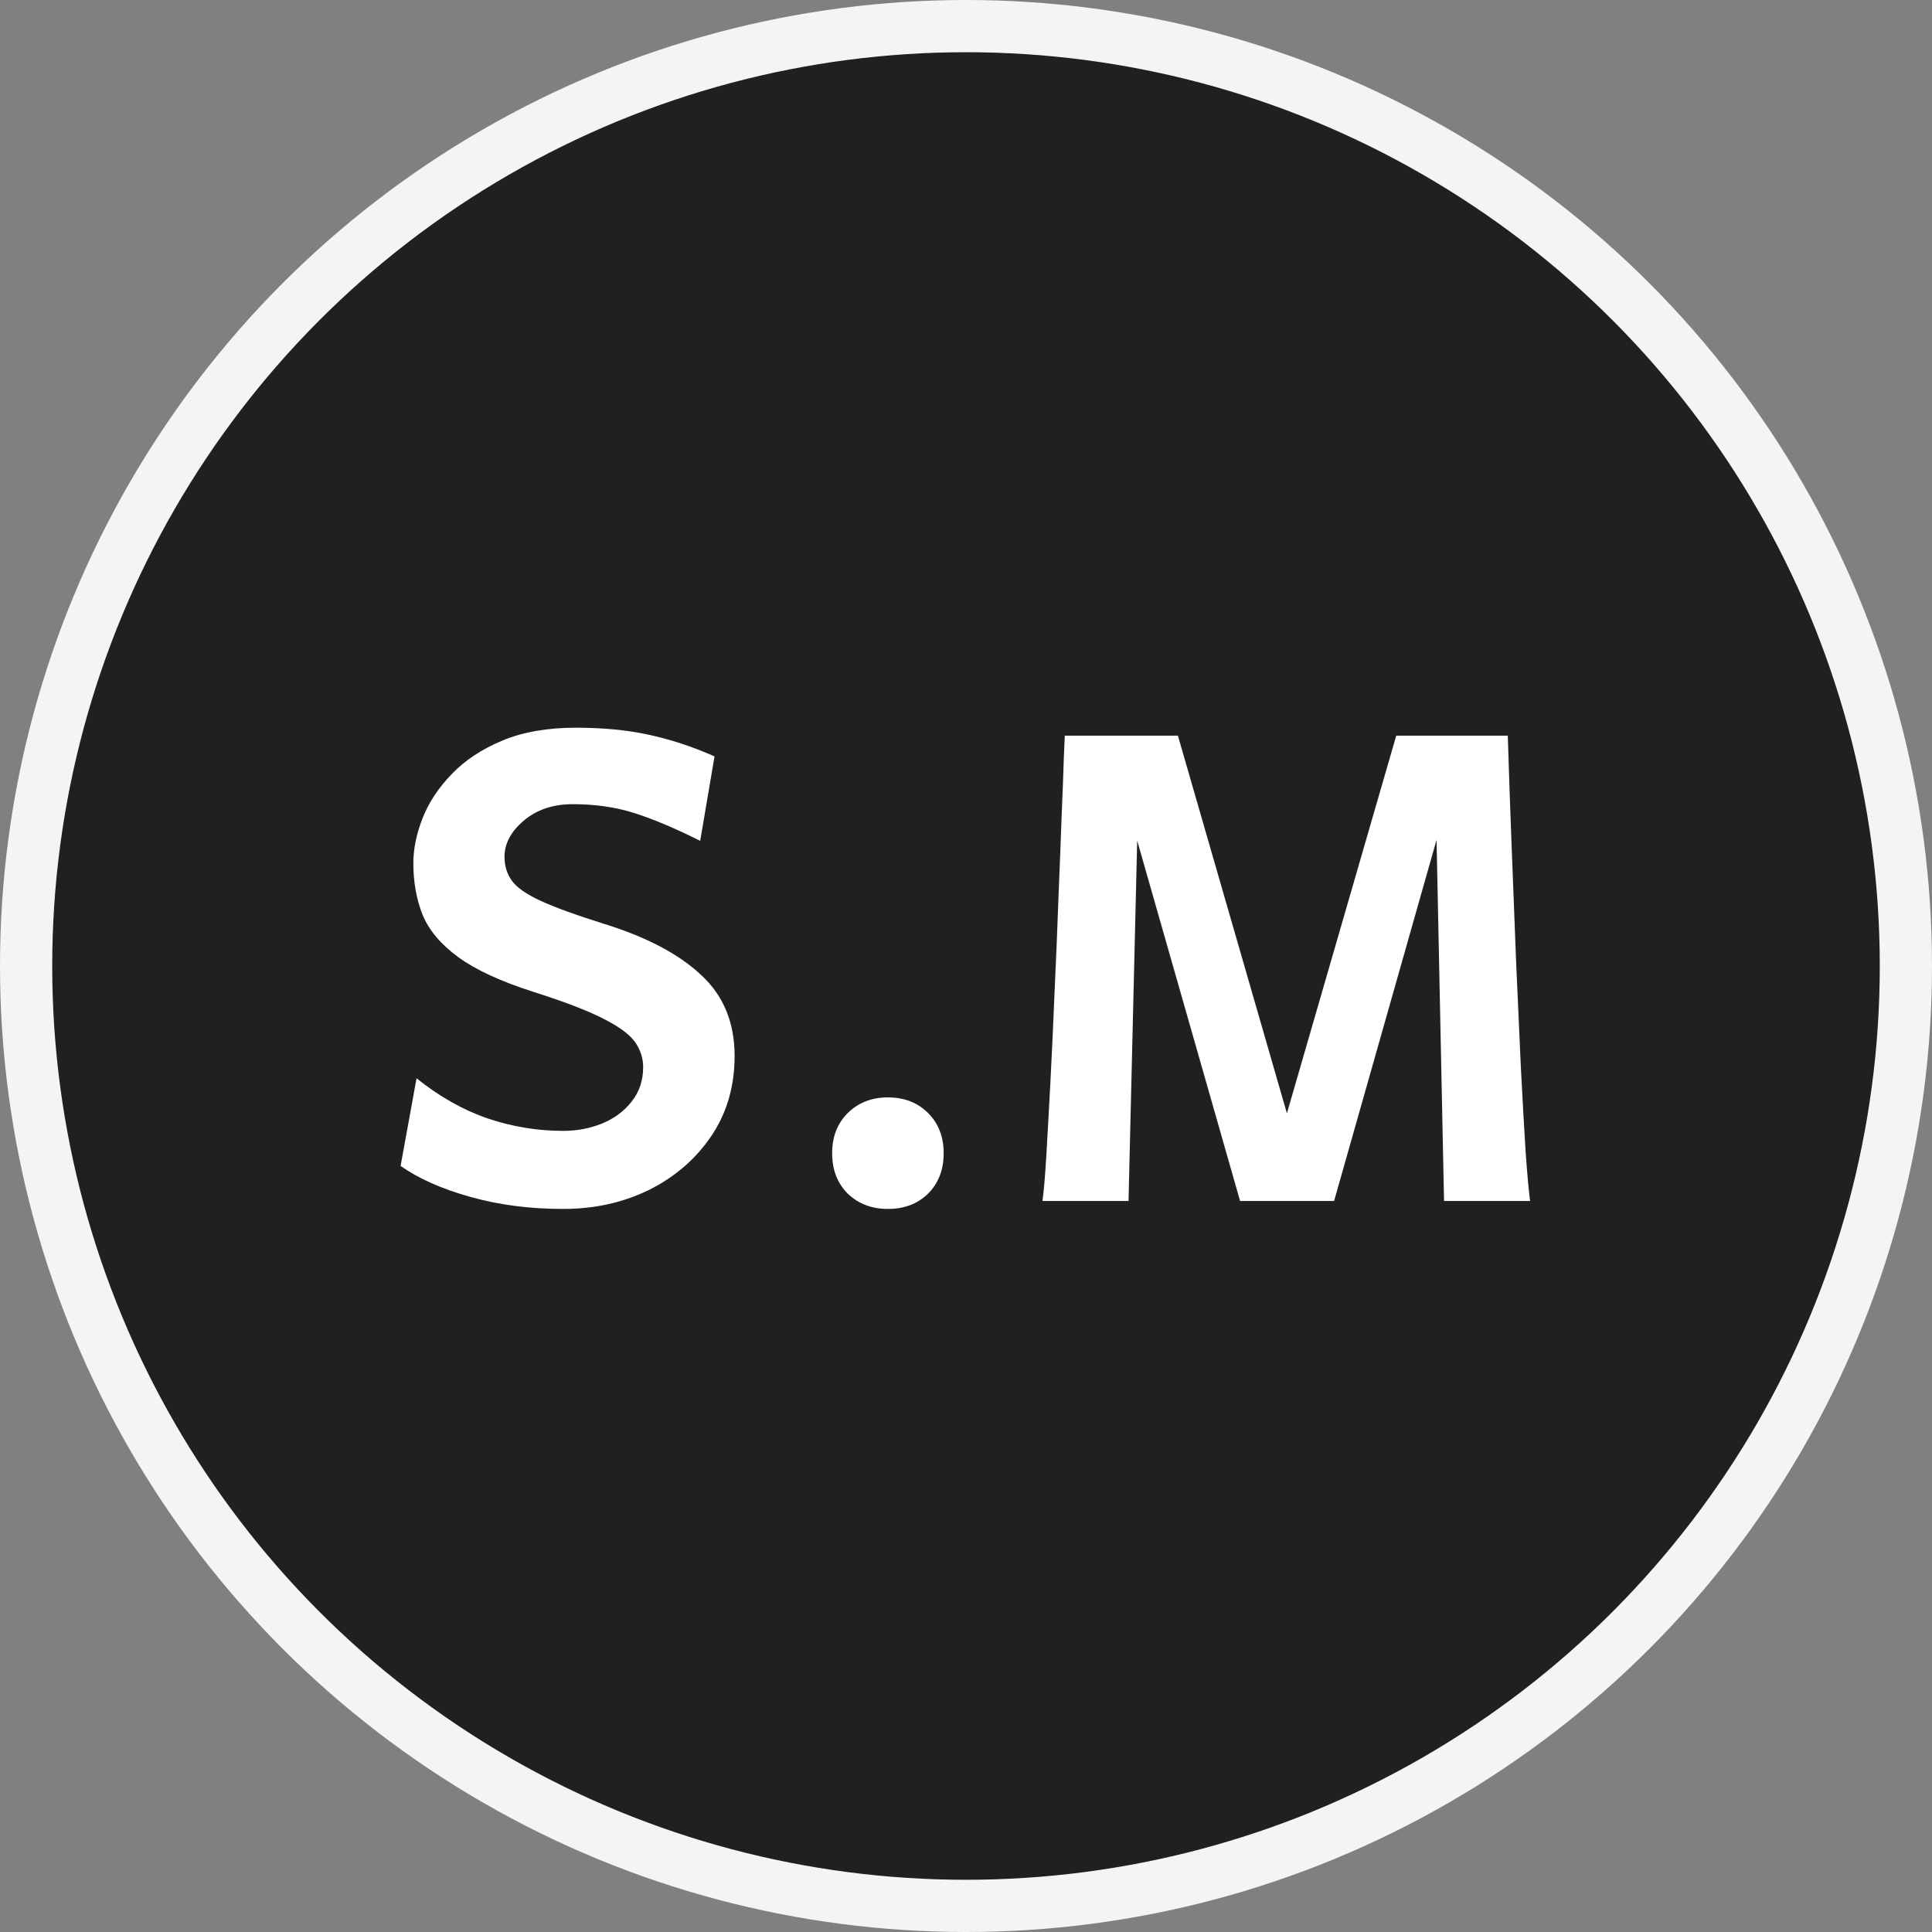 <svg width="74" height="74" viewBox="0 0 74 74" fill="none" xmlns="http://www.w3.org/2000/svg">
<rect x="0" y="0" width="74" height="74" fill="#808080" stroke="none"/>
<circle cx="37" cy="37" r="36" fill="#202020" stroke="#F4F4F4" stroke-width="2"/>
<path d="M27.368 28.971L26.819 32.206C25.859 31.726 25.02 31.372 24.304 31.144C23.588 30.916 22.799 30.802 21.936 30.802C21.179 30.802 20.553 31.014 20.056 31.437C19.568 31.852 19.324 32.312 19.324 32.816C19.324 33.166 19.417 33.471 19.605 33.732C19.792 33.992 20.158 34.249 20.703 34.501C21.248 34.753 22.054 35.046 23.12 35.38C24.748 35.884 25.989 36.535 26.843 37.333C27.706 38.122 28.137 39.16 28.137 40.446C28.137 41.609 27.84 42.631 27.246 43.51C26.652 44.389 25.859 45.076 24.866 45.573C23.873 46.061 22.774 46.305 21.57 46.305C20.292 46.305 19.104 46.151 18.005 45.841C16.907 45.532 16.02 45.137 15.344 44.657L15.955 41.3C16.825 42 17.733 42.513 18.677 42.838C19.621 43.156 20.585 43.315 21.57 43.315C22.099 43.315 22.595 43.221 23.059 43.034C23.531 42.838 23.91 42.558 24.194 42.191C24.487 41.825 24.634 41.386 24.634 40.873C24.634 40.531 24.532 40.214 24.329 39.921C24.125 39.628 23.726 39.331 23.132 39.03C22.538 38.721 21.651 38.379 20.471 38.004C19.194 37.597 18.221 37.15 17.554 36.662C16.886 36.173 16.431 35.632 16.186 35.038C15.95 34.444 15.832 33.785 15.832 33.06C15.832 32.515 15.95 31.942 16.186 31.339C16.422 30.737 16.793 30.176 17.297 29.655C17.802 29.126 18.445 28.699 19.226 28.373C20.015 28.039 20.959 27.873 22.058 27.873C23.1 27.873 24.027 27.962 24.841 28.141C25.655 28.312 26.497 28.589 27.368 28.971ZM31.873 44.169C31.873 43.542 32.072 43.03 32.471 42.631C32.878 42.232 33.39 42.033 34.009 42.033C34.635 42.033 35.148 42.232 35.547 42.631C35.946 43.03 36.145 43.542 36.145 44.169C36.145 44.804 35.946 45.321 35.547 45.719C35.148 46.11 34.635 46.305 34.009 46.305C33.39 46.305 32.878 46.11 32.471 45.719C32.072 45.321 31.873 44.804 31.873 44.169ZM49.292 42.643L53.479 28.178H56.616L55.151 31.718L51.099 46H47.498L43.42 31.718L41.943 28.178H45.117L49.292 42.643ZM40.784 28.178H44.019L43.579 31.291L43.225 46H39.929C39.978 45.658 40.027 45.084 40.076 44.279C40.124 43.465 40.177 42.513 40.234 41.422C40.291 40.332 40.344 39.184 40.393 37.98C40.45 36.767 40.499 35.583 40.54 34.428C40.588 33.272 40.629 32.222 40.662 31.278C40.702 30.334 40.731 29.581 40.747 29.02C40.772 28.459 40.784 28.178 40.784 28.178ZM58.606 46H55.31L55.005 31.291L54.456 28.178H57.752C57.792 29.504 57.841 30.908 57.898 32.389C57.955 33.87 58.012 35.339 58.069 36.796C58.134 38.253 58.195 39.612 58.252 40.873C58.317 42.134 58.378 43.217 58.435 44.12C58.5 45.015 58.557 45.642 58.606 46Z" fill="white"/>
</svg>
